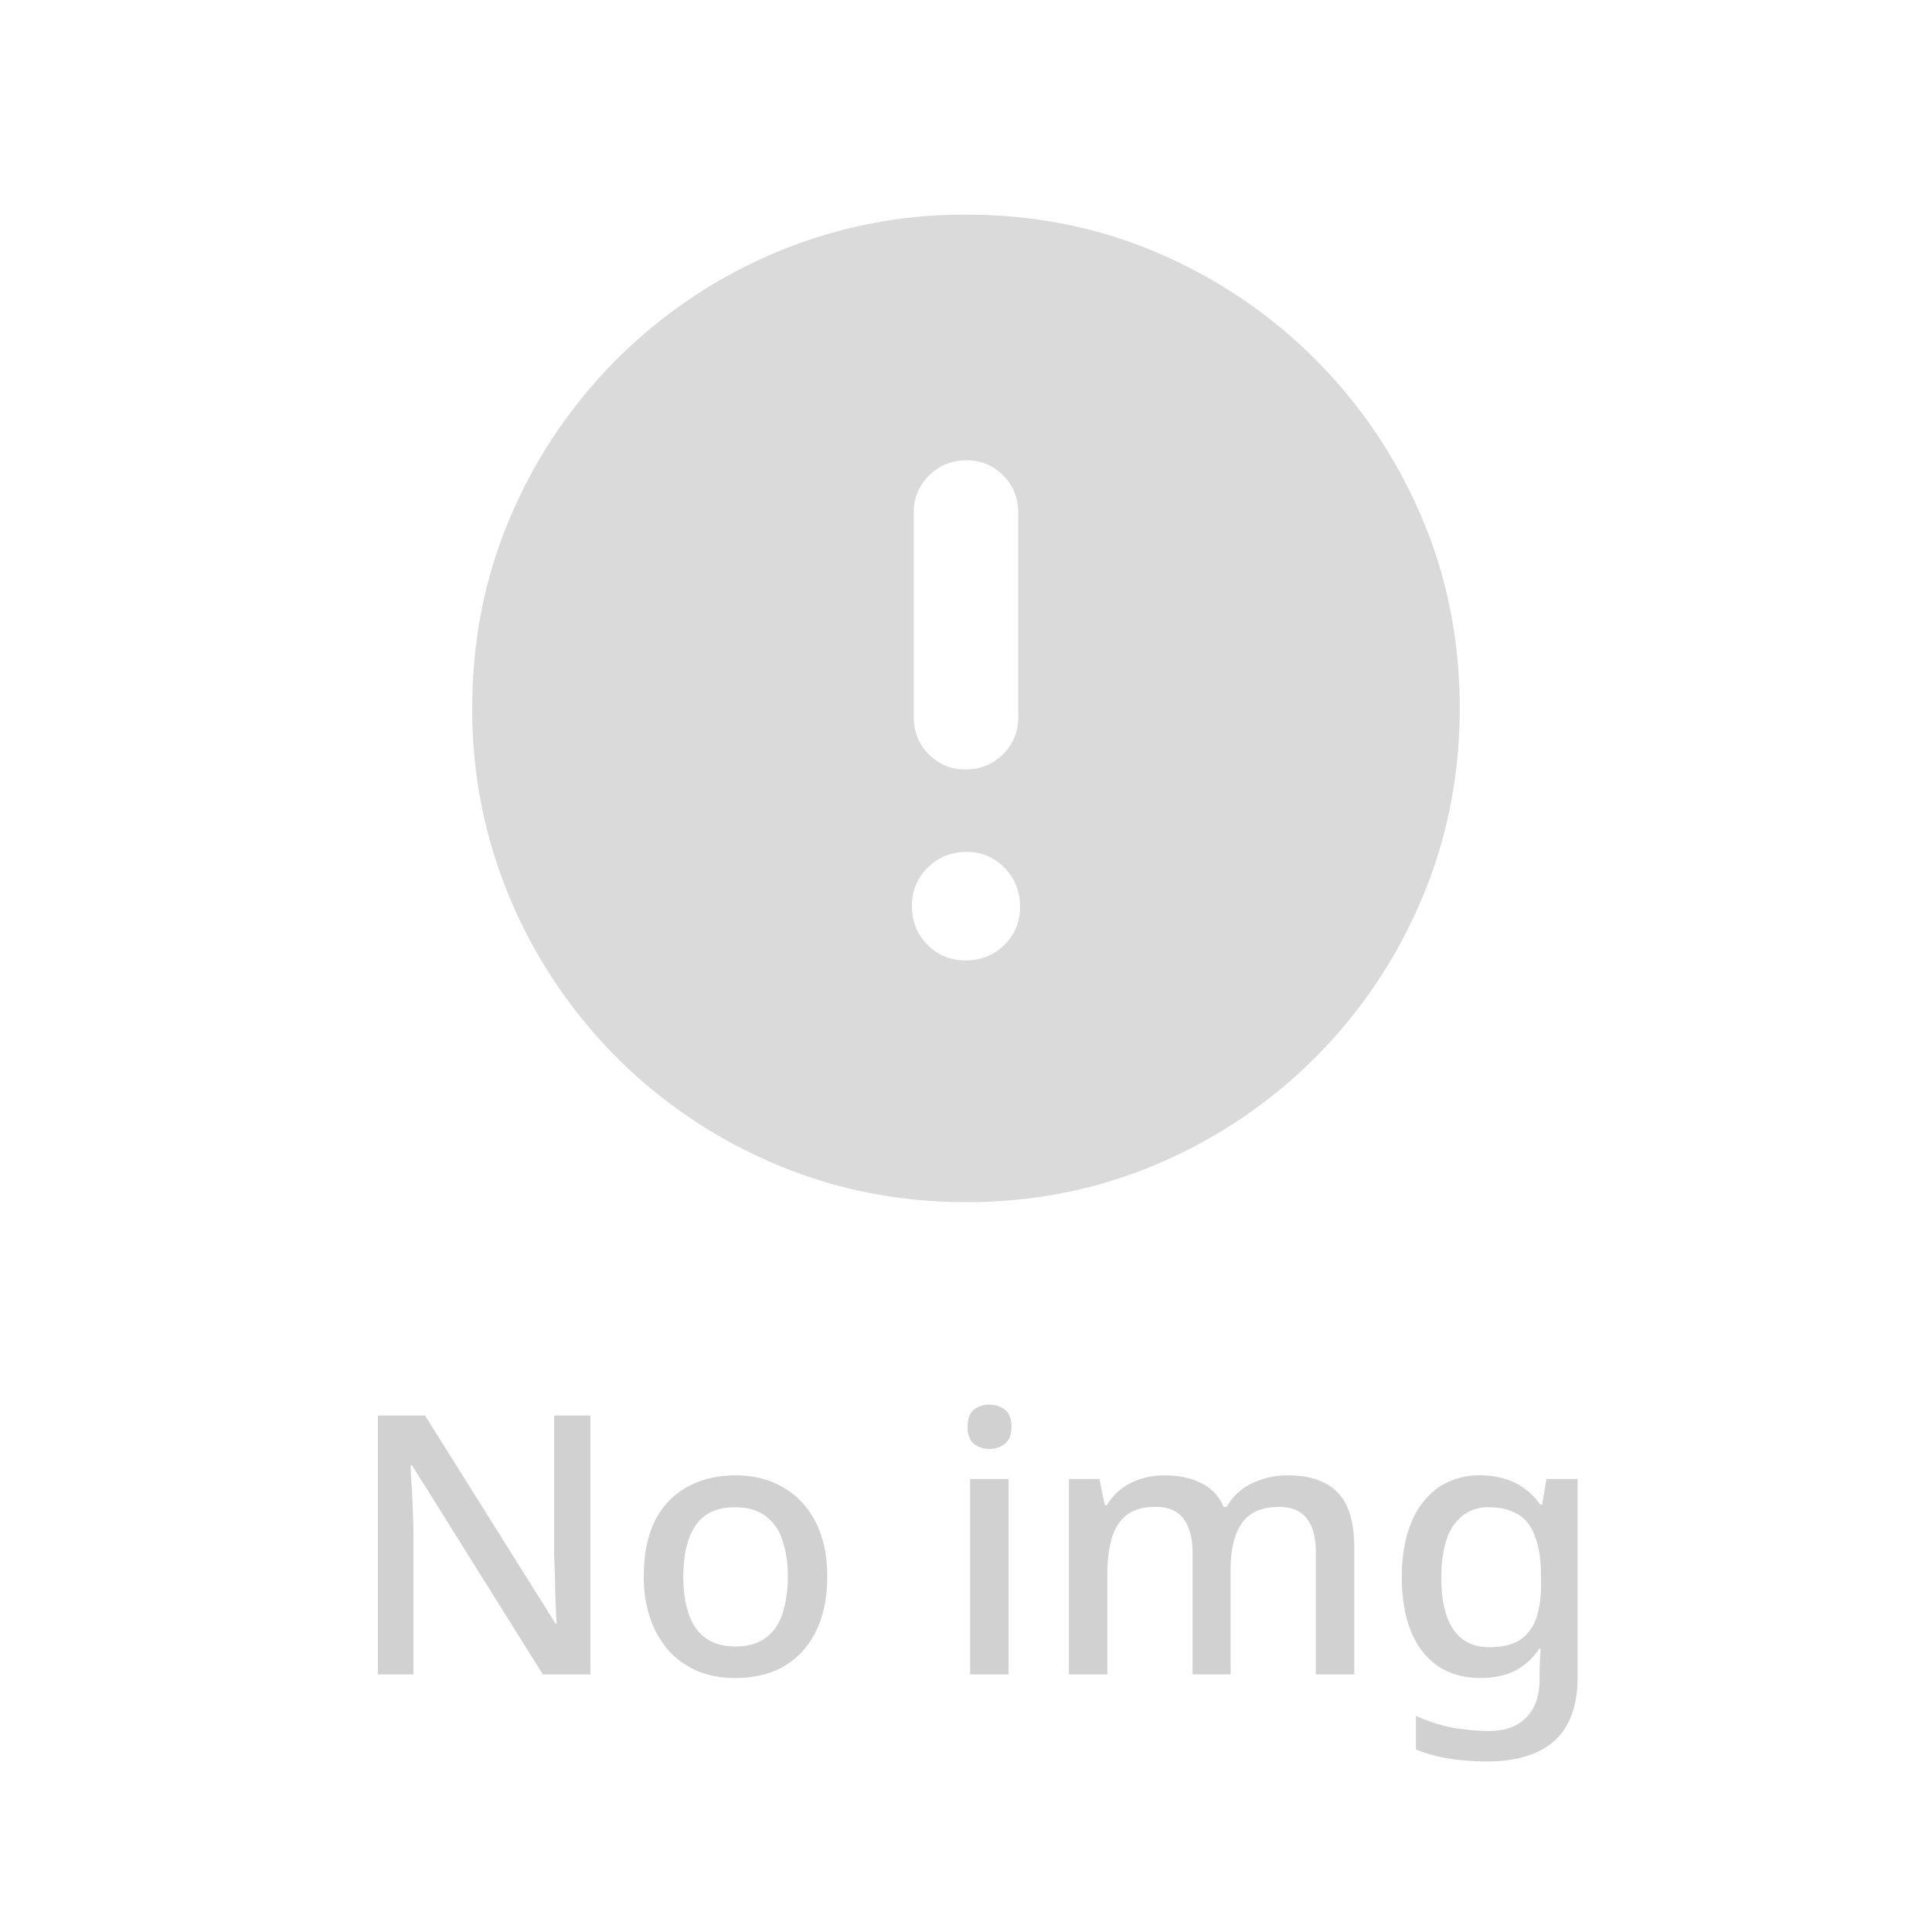 <svg xmlns="http://www.w3.org/2000/svg" width="45" height="45" fill="none" viewBox="0 0 45 45">
  <path fill="#fff" d="M0 0h45v45H0z"/>
  <path fill="#D1D1D1" d="M13.75 39h-1.106l-3.048-4.872h-.034l.017.363c.011.13.02.267.025.413l.017.44c.006.146.009.295.009.447V39h-.828v-6.03H9.9l3.04 4.848h.025a15.957 15.957 0 0 1-.017-.313l-.016-.413c0-.147-.003-.296-.009-.448a81.144 81.144 0 0 0-.017-.43V32.97h.845V39Zm5.518-2.28c0 .377-.05.712-.152 1.005a2.1 2.1 0 0 1-.43.743 1.84 1.84 0 0 1-.676.464 2.486 2.486 0 0 1-.895.152c-.304 0-.586-.05-.845-.152a1.932 1.932 0 0 1-.675-.464 2.205 2.205 0 0 1-.44-.743 2.946 2.946 0 0 1-.16-1.013c0-.502.085-.927.253-1.276.175-.349.423-.613.744-.793.326-.186.709-.279 1.148-.279.417 0 .782.093 1.098.279.32.18.571.444.751.793.186.35.279.777.279 1.284Zm-3.353 0c0 .338.043.63.127.878.085.242.217.428.397.558.18.129.411.194.692.194.282 0 .513-.065.693-.194.18-.13.312-.316.397-.558a2.73 2.73 0 0 0 .127-.878 2.48 2.48 0 0 0-.136-.878 1.067 1.067 0 0 0-.396-.54c-.175-.13-.406-.195-.693-.195-.422 0-.729.14-.92.422-.192.282-.287.679-.287 1.191Zm7.576-2.272V39h-.895v-4.552h.895Zm-.439-1.73a.56.56 0 0 1 .355.118c.101.078.152.21.152.396 0 .18-.05.313-.152.397a.562.562 0 0 1-.355.119.587.587 0 0 1-.371-.119c-.096-.084-.144-.216-.144-.397 0-.185.048-.318.144-.396a.587.587 0 0 1 .371-.119Zm6.945 1.646c.513 0 .898.132 1.157.397.26.264.389.69.389 1.275V39h-.895v-2.846c0-.349-.07-.61-.211-.785-.136-.18-.35-.27-.642-.27-.405 0-.695.126-.87.38-.174.247-.262.608-.262 1.08V39h-.886v-2.846c0-.23-.034-.425-.102-.582a.713.713 0 0 0-.278-.355.884.884 0 0 0-.482-.118c-.281 0-.504.062-.667.185-.163.124-.281.307-.355.55a3.21 3.21 0 0 0-.1.87V39h-.896v-4.552h.71l.126.608h.05a1.36 1.36 0 0 1 .347-.388c.14-.101.296-.177.464-.228.17-.05.344-.076.524-.076.343 0 .633.062.87.186.236.118.408.301.515.549h.067c.147-.254.35-.44.608-.558a1.95 1.95 0 0 1 .82-.177Zm4.486 0c.293 0 .558.056.794.169.237.112.436.284.6.515h.042l.101-.6h.726v4.611c0 .428-.076.788-.227 1.081a1.453 1.453 0 0 1-.701.659c-.31.152-.701.228-1.174.228-.327 0-.628-.023-.904-.068a3.416 3.416 0 0 1-.76-.211v-.785c.164.078.335.143.515.194.18.056.372.096.575.118.202.028.41.042.624.042.372 0 .66-.107.862-.32.203-.209.304-.504.304-.887v-.152a7.188 7.188 0 0 1 .025-.557h-.034a1.476 1.476 0 0 1-.582.523c-.225.107-.487.16-.786.16-.574 0-1.024-.205-1.35-.616-.322-.417-.482-.994-.482-1.731 0-.495.073-.918.22-1.267a1.83 1.83 0 0 1 .624-.819 1.69 1.69 0 0 1 .988-.287Zm.186.743a.935.935 0 0 0-.6.194 1.134 1.134 0 0 0-.371.55c-.084.241-.127.54-.127.894 0 .53.093.932.279 1.208.191.276.47.414.836.414.214 0 .394-.028.54-.085a.844.844 0 0 0 .372-.262c.101-.118.175-.267.22-.447a2.59 2.59 0 0 0 .076-.667v-.17c0-.388-.045-.7-.136-.936-.084-.242-.216-.417-.396-.524-.18-.113-.411-.169-.693-.169Z"/>
  <path fill="#DADADA" d="M22.492 22.37c.355 0 .655-.12.9-.36s.367-.538.367-.892c0-.355-.12-.656-.36-.903a1.192 1.192 0 0 0-.891-.371c-.355 0-.655.121-.9.365a1.214 1.214 0 0 0-.367.896c0 .355.12.654.36.898a1.2 1.2 0 0 0 .891.366Zm.002-4.448c.34 0 .628-.118.866-.353s.357-.523.357-.864v-4.766c0-.341-.117-.63-.35-.864a1.166 1.166 0 0 0-.86-.353c-.34 0-.629.117-.867.353a1.168 1.168 0 0 0-.357.864v4.766c0 .34.117.629.35.864.235.235.521.353.86.353ZM22.508 28c-1.587 0-3.08-.3-4.476-.898a11.583 11.583 0 0 1-3.665-2.469 11.587 11.587 0 0 1-2.47-3.664A11.279 11.279 0 0 1 11 16.487c0-1.593.3-3.083.898-4.47a11.586 11.586 0 0 1 6.133-6.12A11.279 11.279 0 0 1 22.513 5c1.593 0 3.083.3 4.47.898a11.609 11.609 0 0 1 6.12 6.126c.598 1.391.897 2.88.897 4.468 0 1.587-.3 3.08-.898 4.476a11.583 11.583 0 0 1-2.469 3.665 11.608 11.608 0 0 1-3.657 2.47c-1.391.598-2.88.897-4.468.897Z"/>
</svg>
